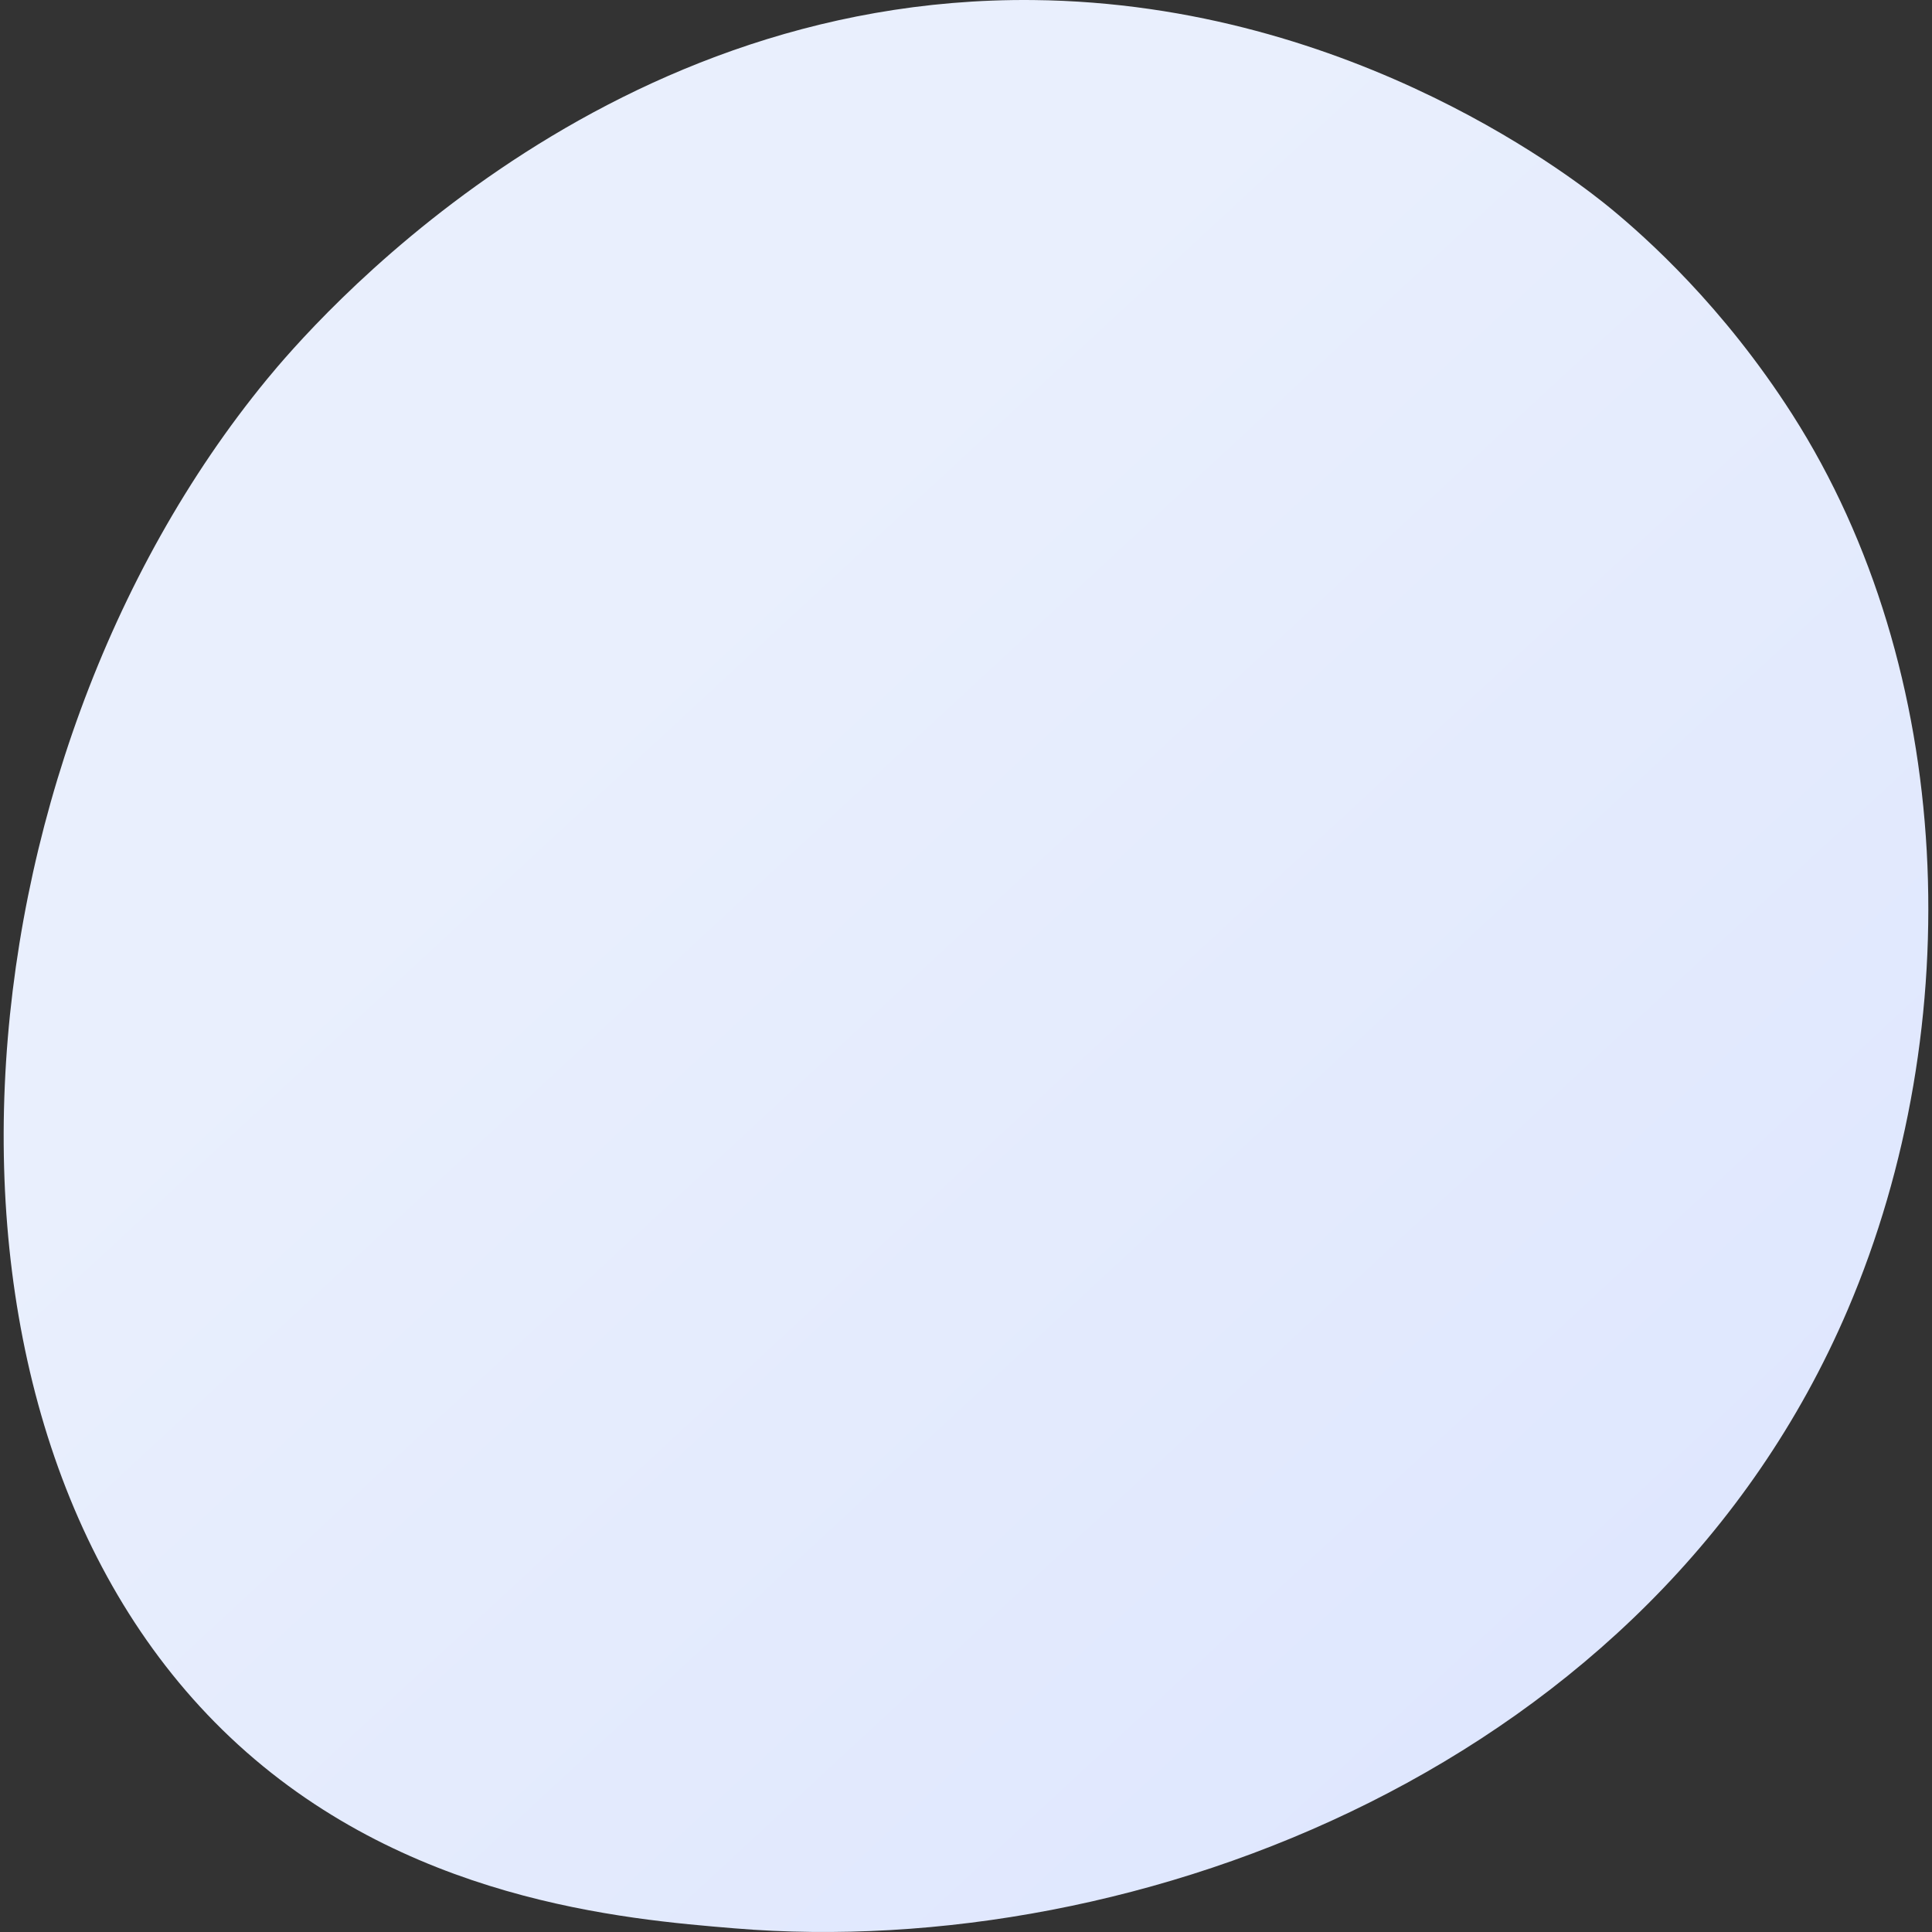 <svg width="263" height="263" viewBox="0 0 263 263" fill="none" xmlns="http://www.w3.org/2000/svg">
<rect x="0" y="0" width="263" height="263" fill="#333333" stroke="none"/>
<path d="M251.515 178.317C224.974 240.389 154.912 267.05 100.018 262.505C85.03 261.267 54.873 258.766 31.326 236.487C-13.894 193.7 -6.929 104.264 36.358 51.609C41.933 44.829 80.524 -0.602 140.651 0.006C184.675 0.452 215.575 25.334 219.333 28.434C224.079 32.349 234.548 41.656 243.986 56.418C266.152 91.105 268.101 139.528 251.515 178.317Z" fill="url(#paint0_linear_272_703)"/>
<defs>
<linearGradient id="paint0_linear_272_703" x1="278.434" y1="297.193" x2="85.16" y2="88.694" gradientUnits="userSpaceOnUse">
<stop stop-color="#DAE3FE"/>
<stop offset="1" stop-color="#E9EFFD"/>
</linearGradient>
</defs>
</svg>
